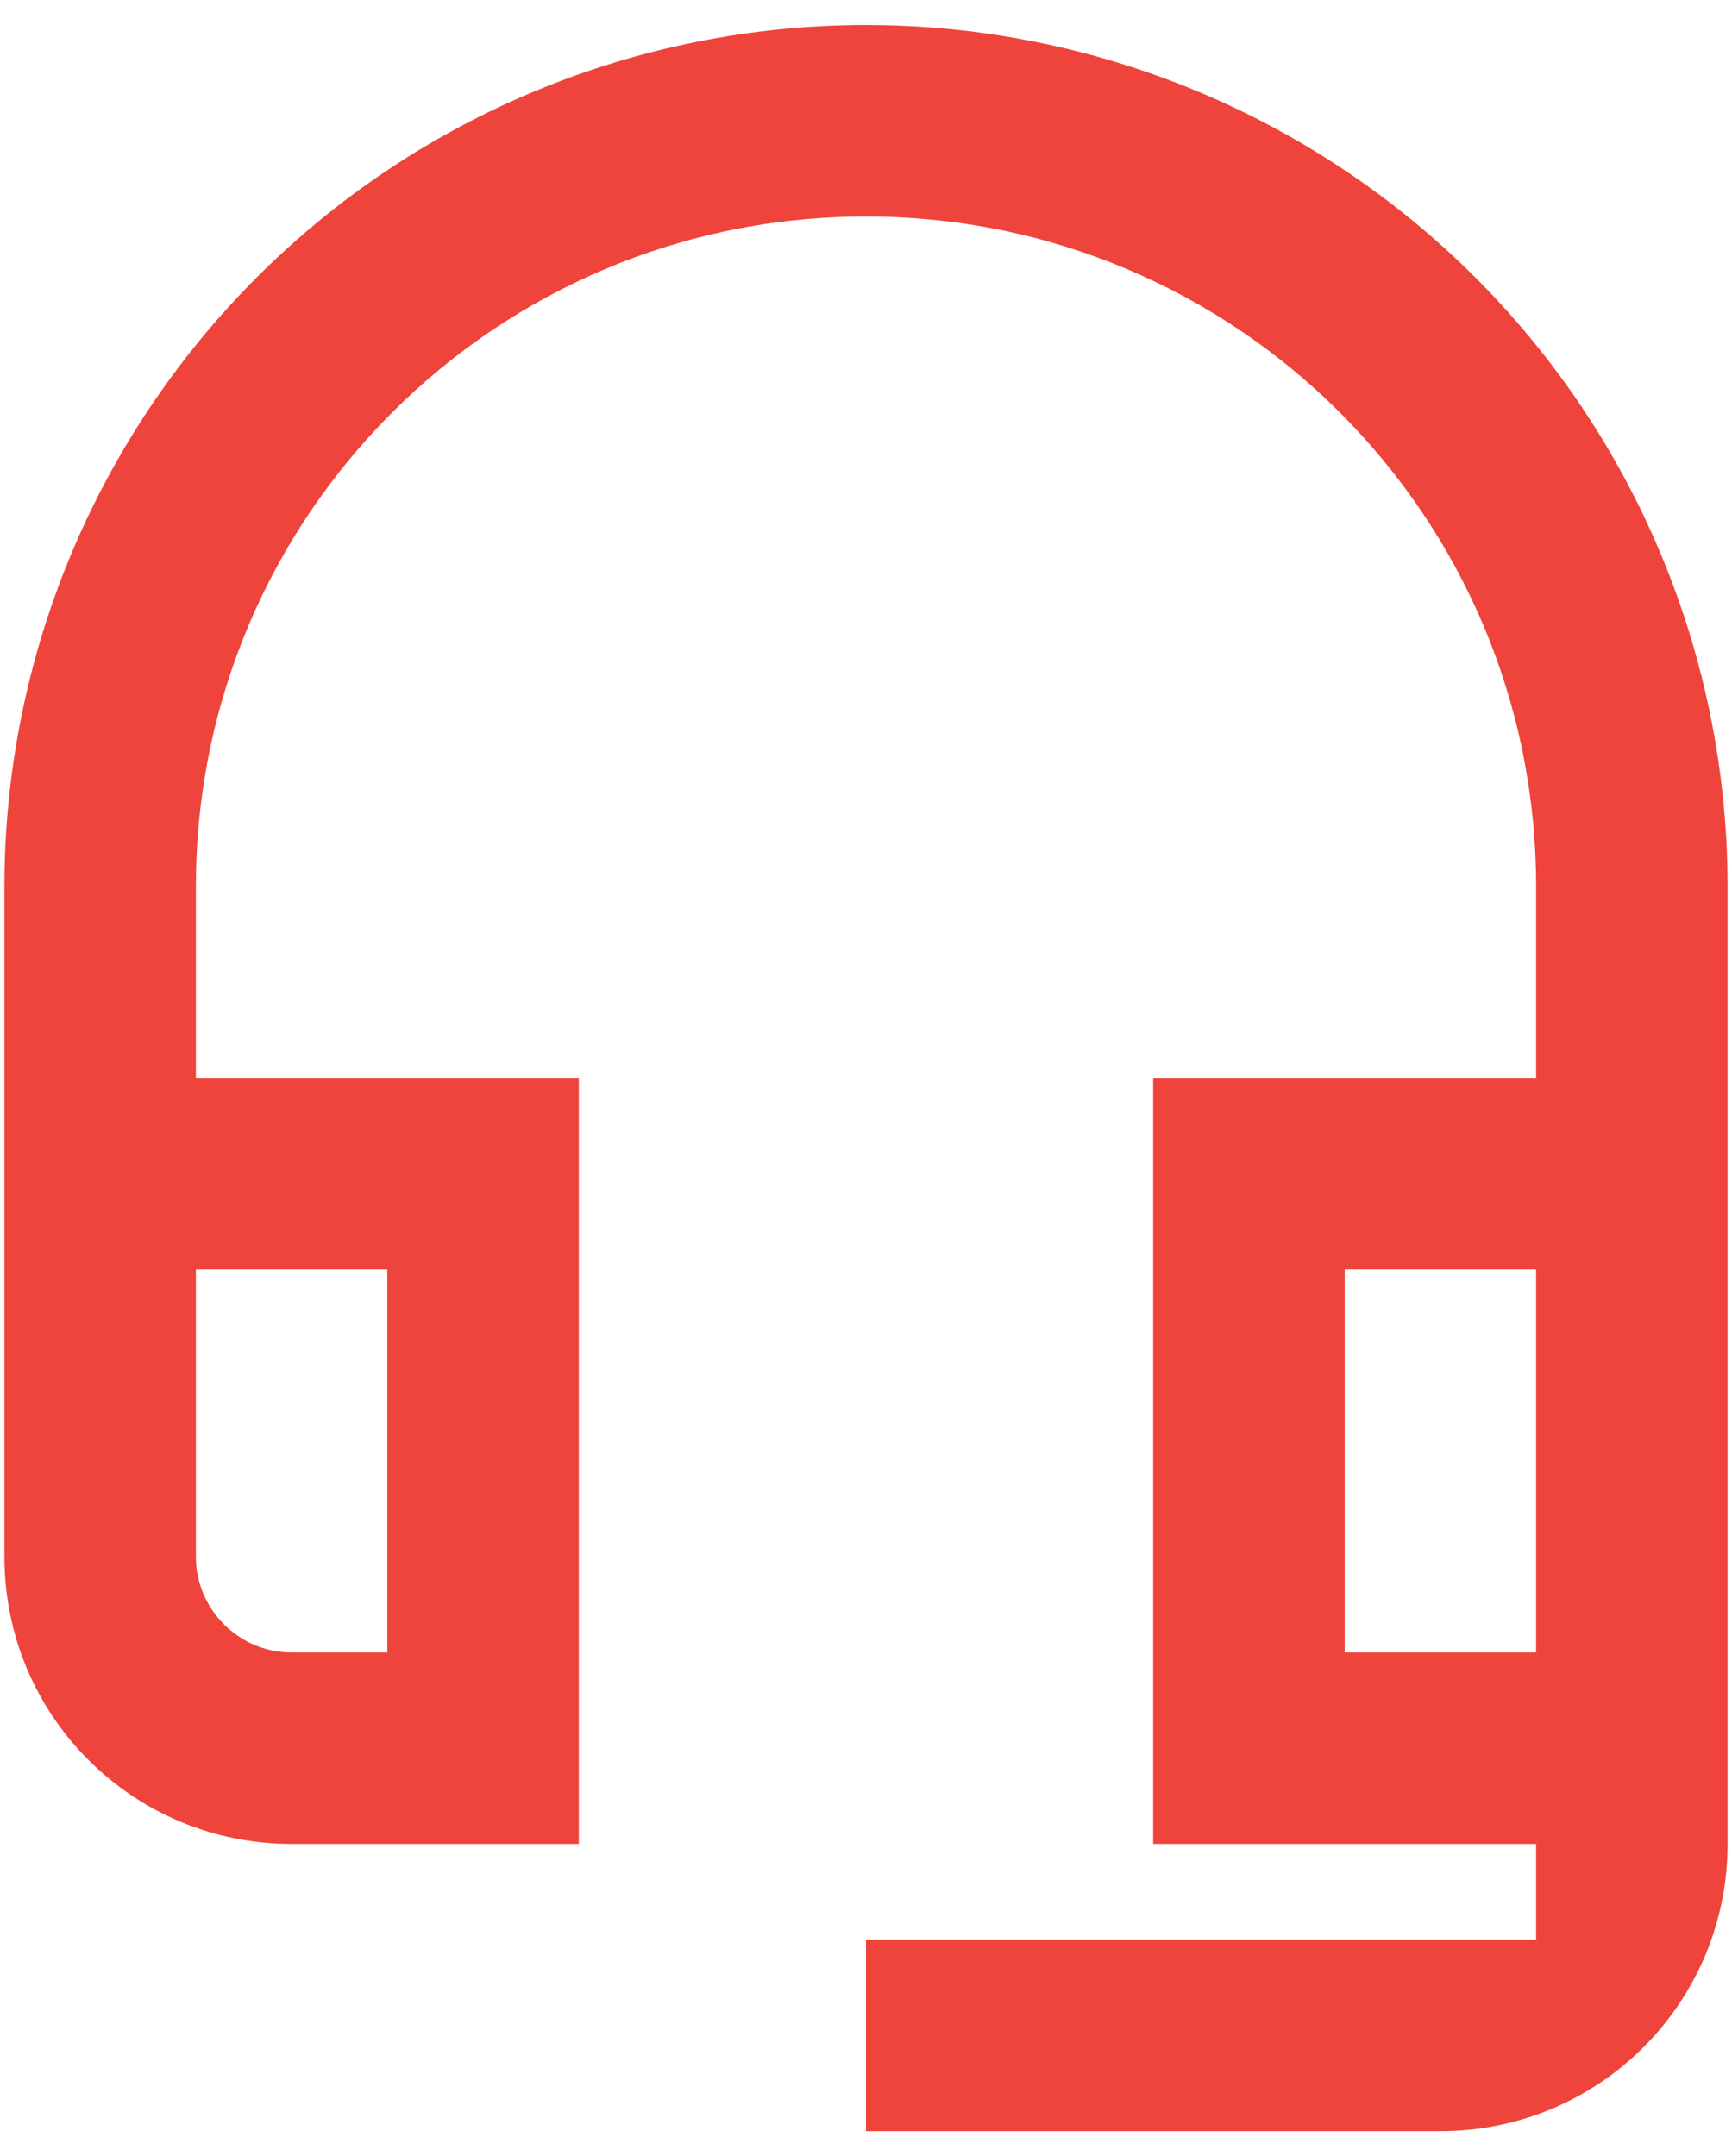 <svg width="49" height="61" viewBox="0 0 49 61" fill="none" xmlns="http://www.w3.org/2000/svg">
<path d="M43.458 35.917V46.75H38.042V35.917H43.458ZM10.958 35.917V46.75H8.25C6.76 46.75 5.542 45.531 5.542 44.042V35.917H10.958ZM24.5 0.708C18.035 0.708 11.835 3.276 7.264 7.848C2.693 12.419 0.125 18.619 0.125 25.083V44.042C0.125 48.538 3.754 52.167 8.25 52.167H16.375V30.5H5.542V25.083C5.542 14.602 14.019 6.125 24.5 6.125C34.981 6.125 43.458 14.602 43.458 25.083V30.5H32.625V52.167H43.458V54.875H24.5V60.292H40.75C45.246 60.292 48.875 56.663 48.875 52.167V25.083C48.875 18.619 46.307 12.419 41.736 7.848C37.164 3.276 30.965 0.708 24.5 0.708Z" fill="#EF443B"/>
</svg>
